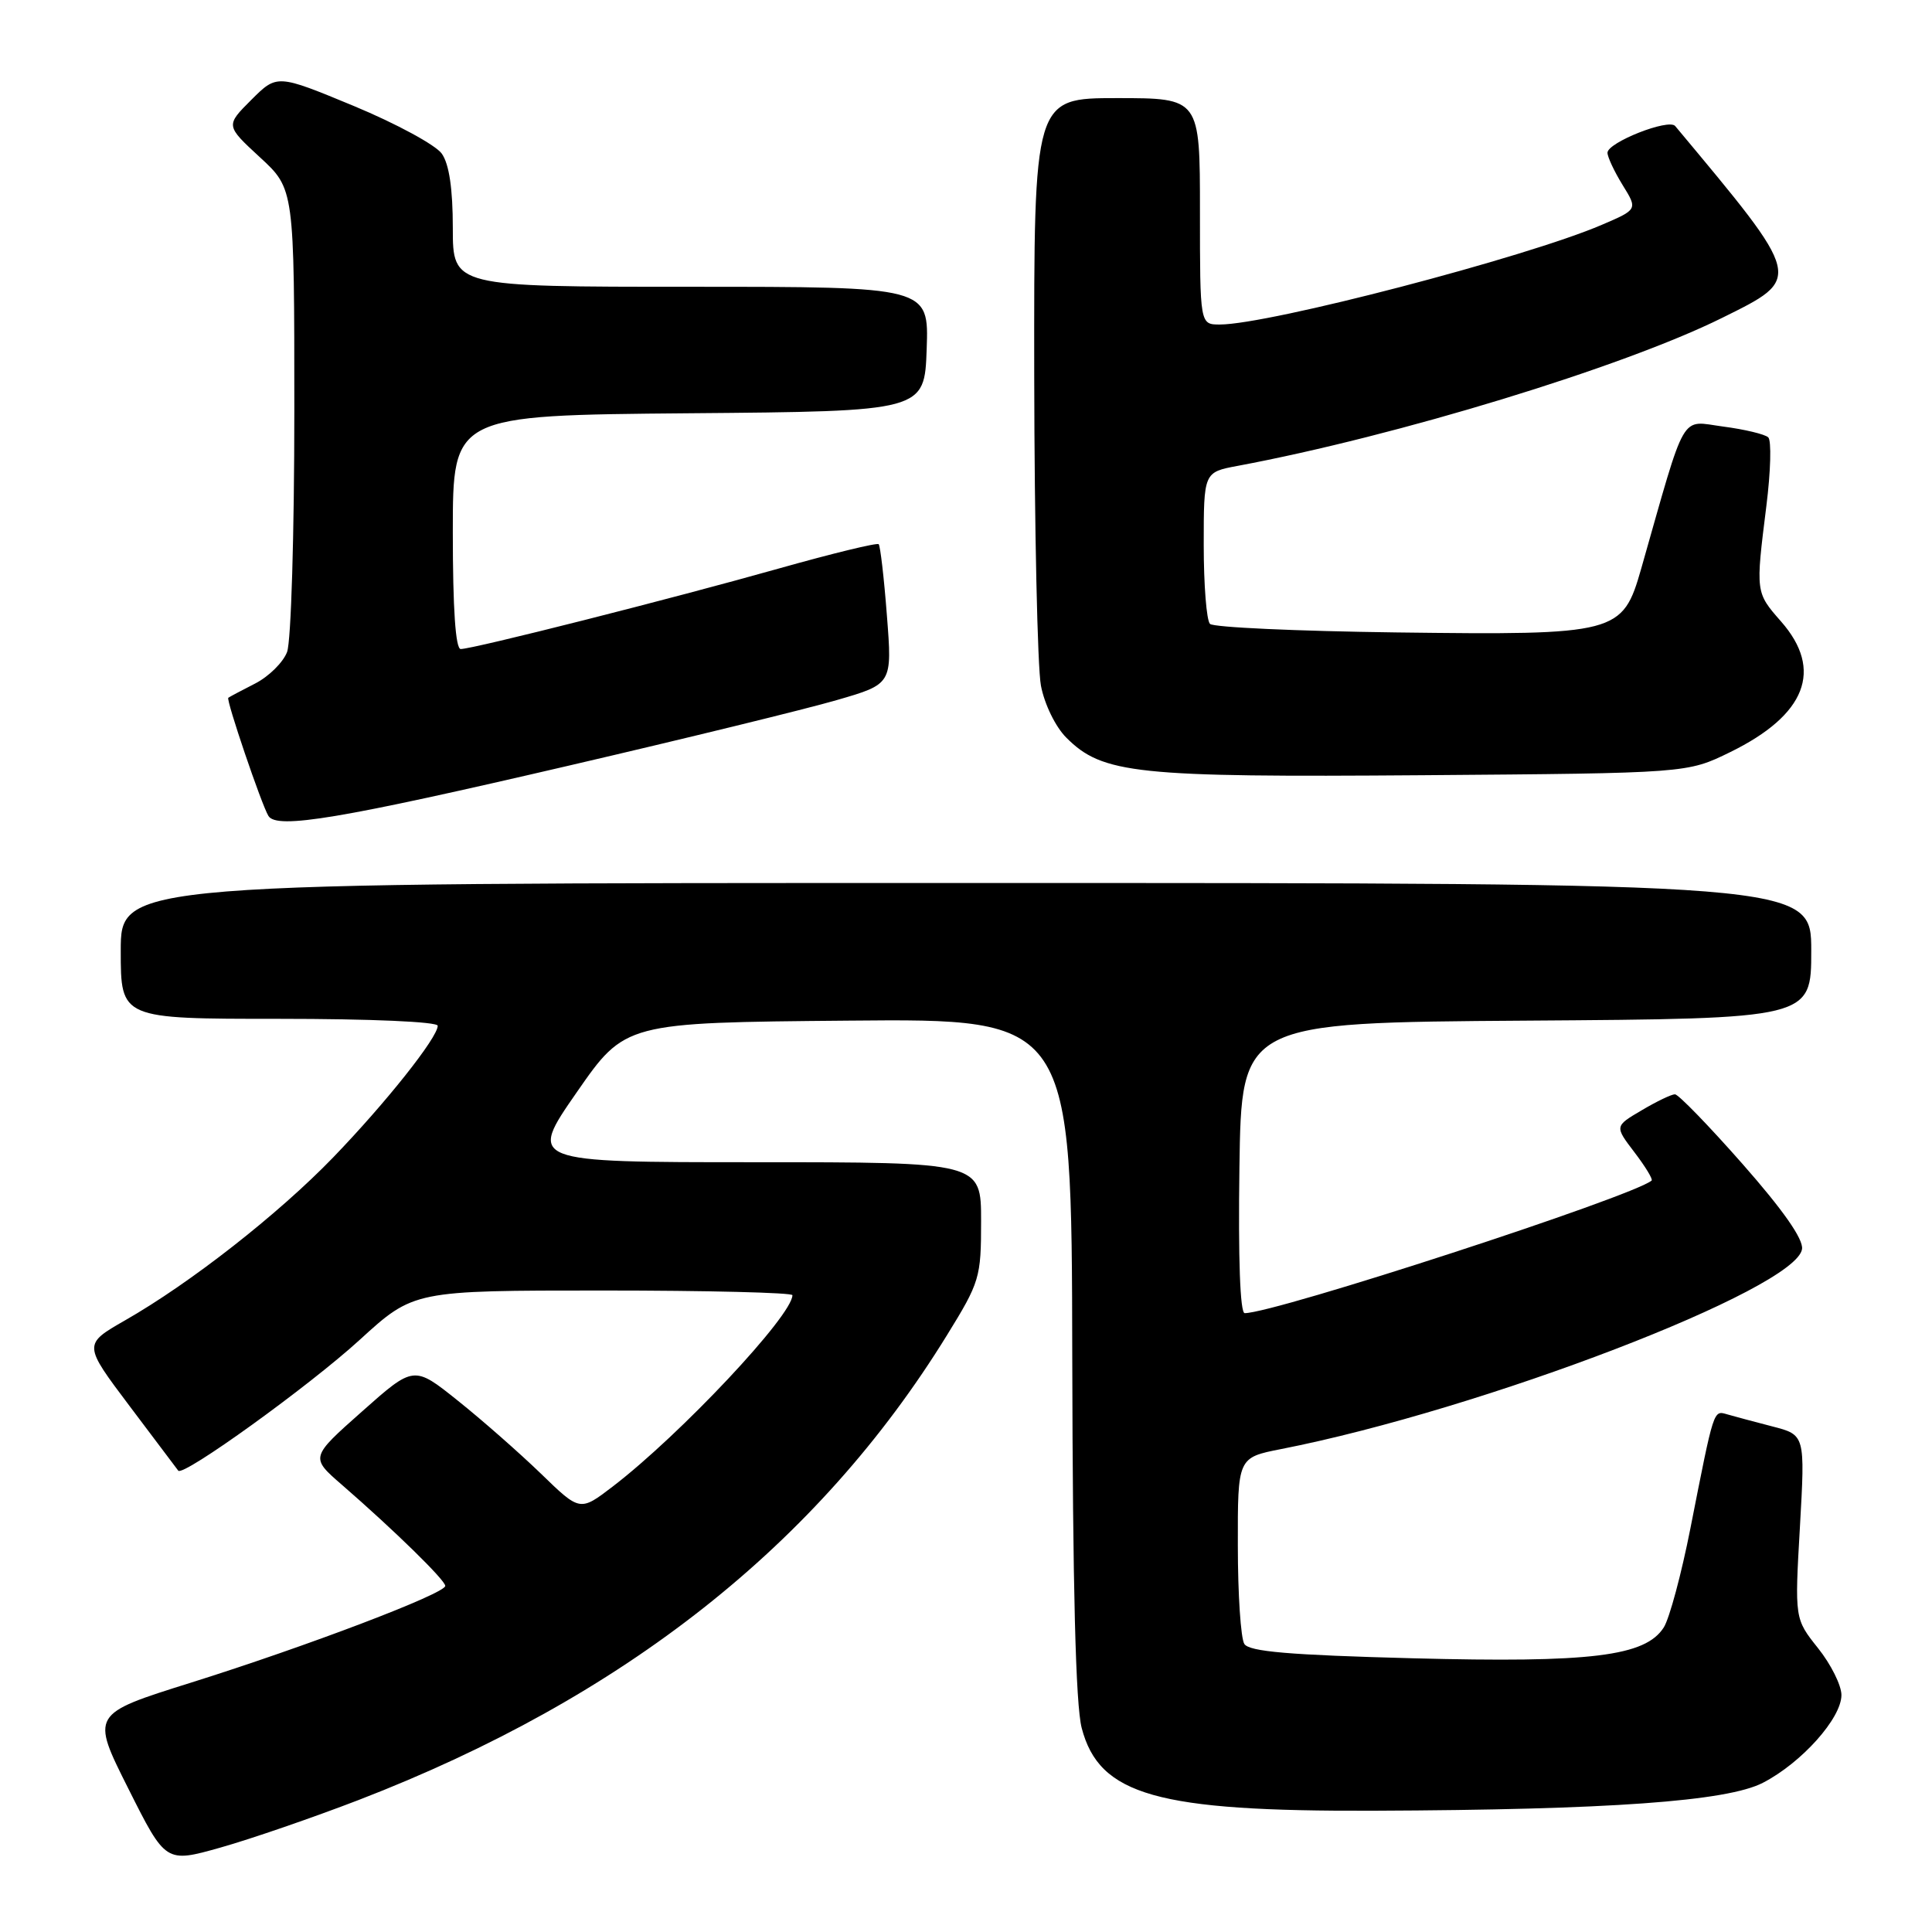 <?xml version="1.0" encoding="UTF-8" standalone="no"?>
<!DOCTYPE svg PUBLIC "-//W3C//DTD SVG 1.1//EN" "http://www.w3.org/Graphics/SVG/1.1/DTD/svg11.dtd" >
<svg xmlns="http://www.w3.org/2000/svg" xmlns:xlink="http://www.w3.org/1999/xlink" version="1.1" viewBox="0 0 256 256">
 <g >
 <path fill="currentColor"
d=" M 47.52 238.51 C 82.67 224.94 108.40 204.62 125.46 176.95 C 129.83 169.87 130.00 169.30 130.00 161.80 C 130.00 154.00 130.00 154.00 99.99 154.00 C 69.99 154.00 69.99 154.00 76.41 144.75 C 82.83 135.50 82.83 135.50 112.41 135.24 C 142.00 134.97 142.00 134.97 142.08 179.74 C 142.14 210.45 142.53 225.90 143.33 228.97 C 145.66 237.88 153.31 240.04 182.08 239.93 C 213.16 239.81 228.84 238.69 233.59 236.23 C 238.71 233.59 244.00 227.68 244.00 224.60 C 244.00 223.32 242.61 220.53 240.90 218.39 C 237.80 214.50 237.80 214.50 238.50 202.31 C 239.19 190.13 239.19 190.13 234.85 189.01 C 232.46 188.39 229.76 187.67 228.87 187.41 C 227.02 186.88 227.14 186.53 223.99 202.50 C 222.80 208.55 221.21 214.46 220.46 215.64 C 218.02 219.47 210.83 220.35 187.16 219.73 C 170.87 219.30 165.52 218.85 164.88 217.83 C 164.41 217.10 164.02 211.24 164.02 204.82 C 164.00 193.14 164.00 193.14 169.75 192.01 C 196.42 186.78 238.04 170.80 238.78 165.50 C 238.96 164.18 236.27 160.34 230.91 154.25 C 226.43 149.16 222.39 145.00 221.94 145.00 C 221.48 145.00 219.50 145.95 217.53 147.12 C 213.94 149.23 213.94 149.23 216.57 152.68 C 218.02 154.58 219.04 156.26 218.85 156.43 C 216.29 158.57 168.94 174.00 164.93 174.00 C 164.32 174.00 164.06 166.78 164.23 154.75 C 164.50 135.50 164.50 135.50 202.25 135.24 C 240.00 134.98 240.00 134.98 240.00 125.99 C 240.00 117.00 240.00 117.00 128.00 117.00 C 16.00 117.00 16.00 117.00 16.00 126.00 C 16.00 135.00 16.00 135.00 37.00 135.00 C 49.17 135.00 58.00 135.39 58.00 135.92 C 58.00 137.48 51.12 146.14 44.14 153.37 C 36.87 160.89 25.23 170.01 16.56 174.96 C 11.02 178.14 11.02 178.14 17.18 186.32 C 20.56 190.82 23.47 194.67 23.62 194.87 C 24.26 195.70 40.96 183.66 47.66 177.54 C 54.82 171.00 54.82 171.00 79.91 171.00 C 93.71 171.00 105.00 171.28 105.00 171.62 C 105.00 174.30 90.16 190.10 81.18 196.98 C 76.85 200.29 76.85 200.29 71.68 195.27 C 68.83 192.52 63.88 188.16 60.67 185.60 C 54.84 180.93 54.84 180.93 47.98 187.02 C 41.11 193.11 41.11 193.11 45.31 196.75 C 52.23 202.76 59.00 209.38 59.00 210.14 C 59.00 211.16 40.66 218.14 25.27 222.97 C 12.04 227.12 12.04 227.12 17.00 236.99 C 21.95 246.86 21.95 246.86 29.22 244.81 C 33.23 243.68 41.46 240.84 47.52 238.51 Z  M 75.50 101.42 C 90.90 97.84 106.81 93.95 110.86 92.77 C 118.23 90.64 118.23 90.64 117.52 81.57 C 117.14 76.58 116.64 72.32 116.43 72.11 C 116.22 71.89 110.30 73.33 103.27 75.31 C 89.04 79.33 62.68 86.00 61.05 86.00 C 60.36 86.00 60.00 80.67 60.00 70.51 C 60.00 55.03 60.00 55.03 91.25 54.76 C 122.50 54.50 122.50 54.50 122.79 46.25 C 123.08 38.00 123.08 38.00 91.54 38.00 C 60.00 38.00 60.00 38.00 60.00 30.22 C 60.00 25.03 59.52 21.75 58.54 20.36 C 57.74 19.22 52.50 16.38 46.90 14.05 C 36.71 9.83 36.71 9.83 33.30 13.23 C 29.89 16.64 29.89 16.64 34.44 20.84 C 39.00 25.04 39.00 25.04 39.00 54.46 C 39.00 70.76 38.57 84.99 38.04 86.39 C 37.52 87.77 35.60 89.66 33.79 90.58 C 31.98 91.50 30.39 92.35 30.25 92.46 C 29.93 92.72 34.66 106.64 35.57 108.12 C 36.68 109.91 45.09 108.50 75.50 101.42 Z  M 229.26 99.66 C 239.31 94.74 241.64 88.77 236.00 82.35 C 232.61 78.49 232.62 78.51 234.05 67.07 C 234.63 62.47 234.74 58.36 234.30 57.95 C 233.86 57.54 231.17 56.89 228.32 56.52 C 222.56 55.76 223.52 54.10 217.47 75.34 C 215.00 83.99 214.33 84.17 184.99 83.80 C 171.89 83.63 160.79 83.13 160.33 82.67 C 159.87 82.21 159.50 77.50 159.50 72.21 C 159.50 62.57 159.50 62.57 164.00 61.73 C 185.15 57.77 215.01 48.65 228.15 42.14 C 238.93 36.80 239.01 37.11 221.97 16.70 C 221.11 15.67 213.00 18.88 213.00 20.24 C 213.00 20.80 213.90 22.72 215.00 24.51 C 217.01 27.75 217.01 27.75 212.25 29.79 C 202.23 34.10 168.12 43.00 161.63 43.00 C 159.00 43.00 159.00 43.00 159.00 28.00 C 159.00 13.00 159.00 13.00 148.00 13.00 C 137.00 13.00 137.00 13.00 137.04 49.75 C 137.07 69.96 137.47 88.46 137.93 90.86 C 138.40 93.32 139.87 96.33 141.29 97.74 C 146.09 102.55 150.46 103.01 188.53 102.72 C 223.57 102.45 223.57 102.45 229.26 99.66 Z "/>
</g>
</svg>